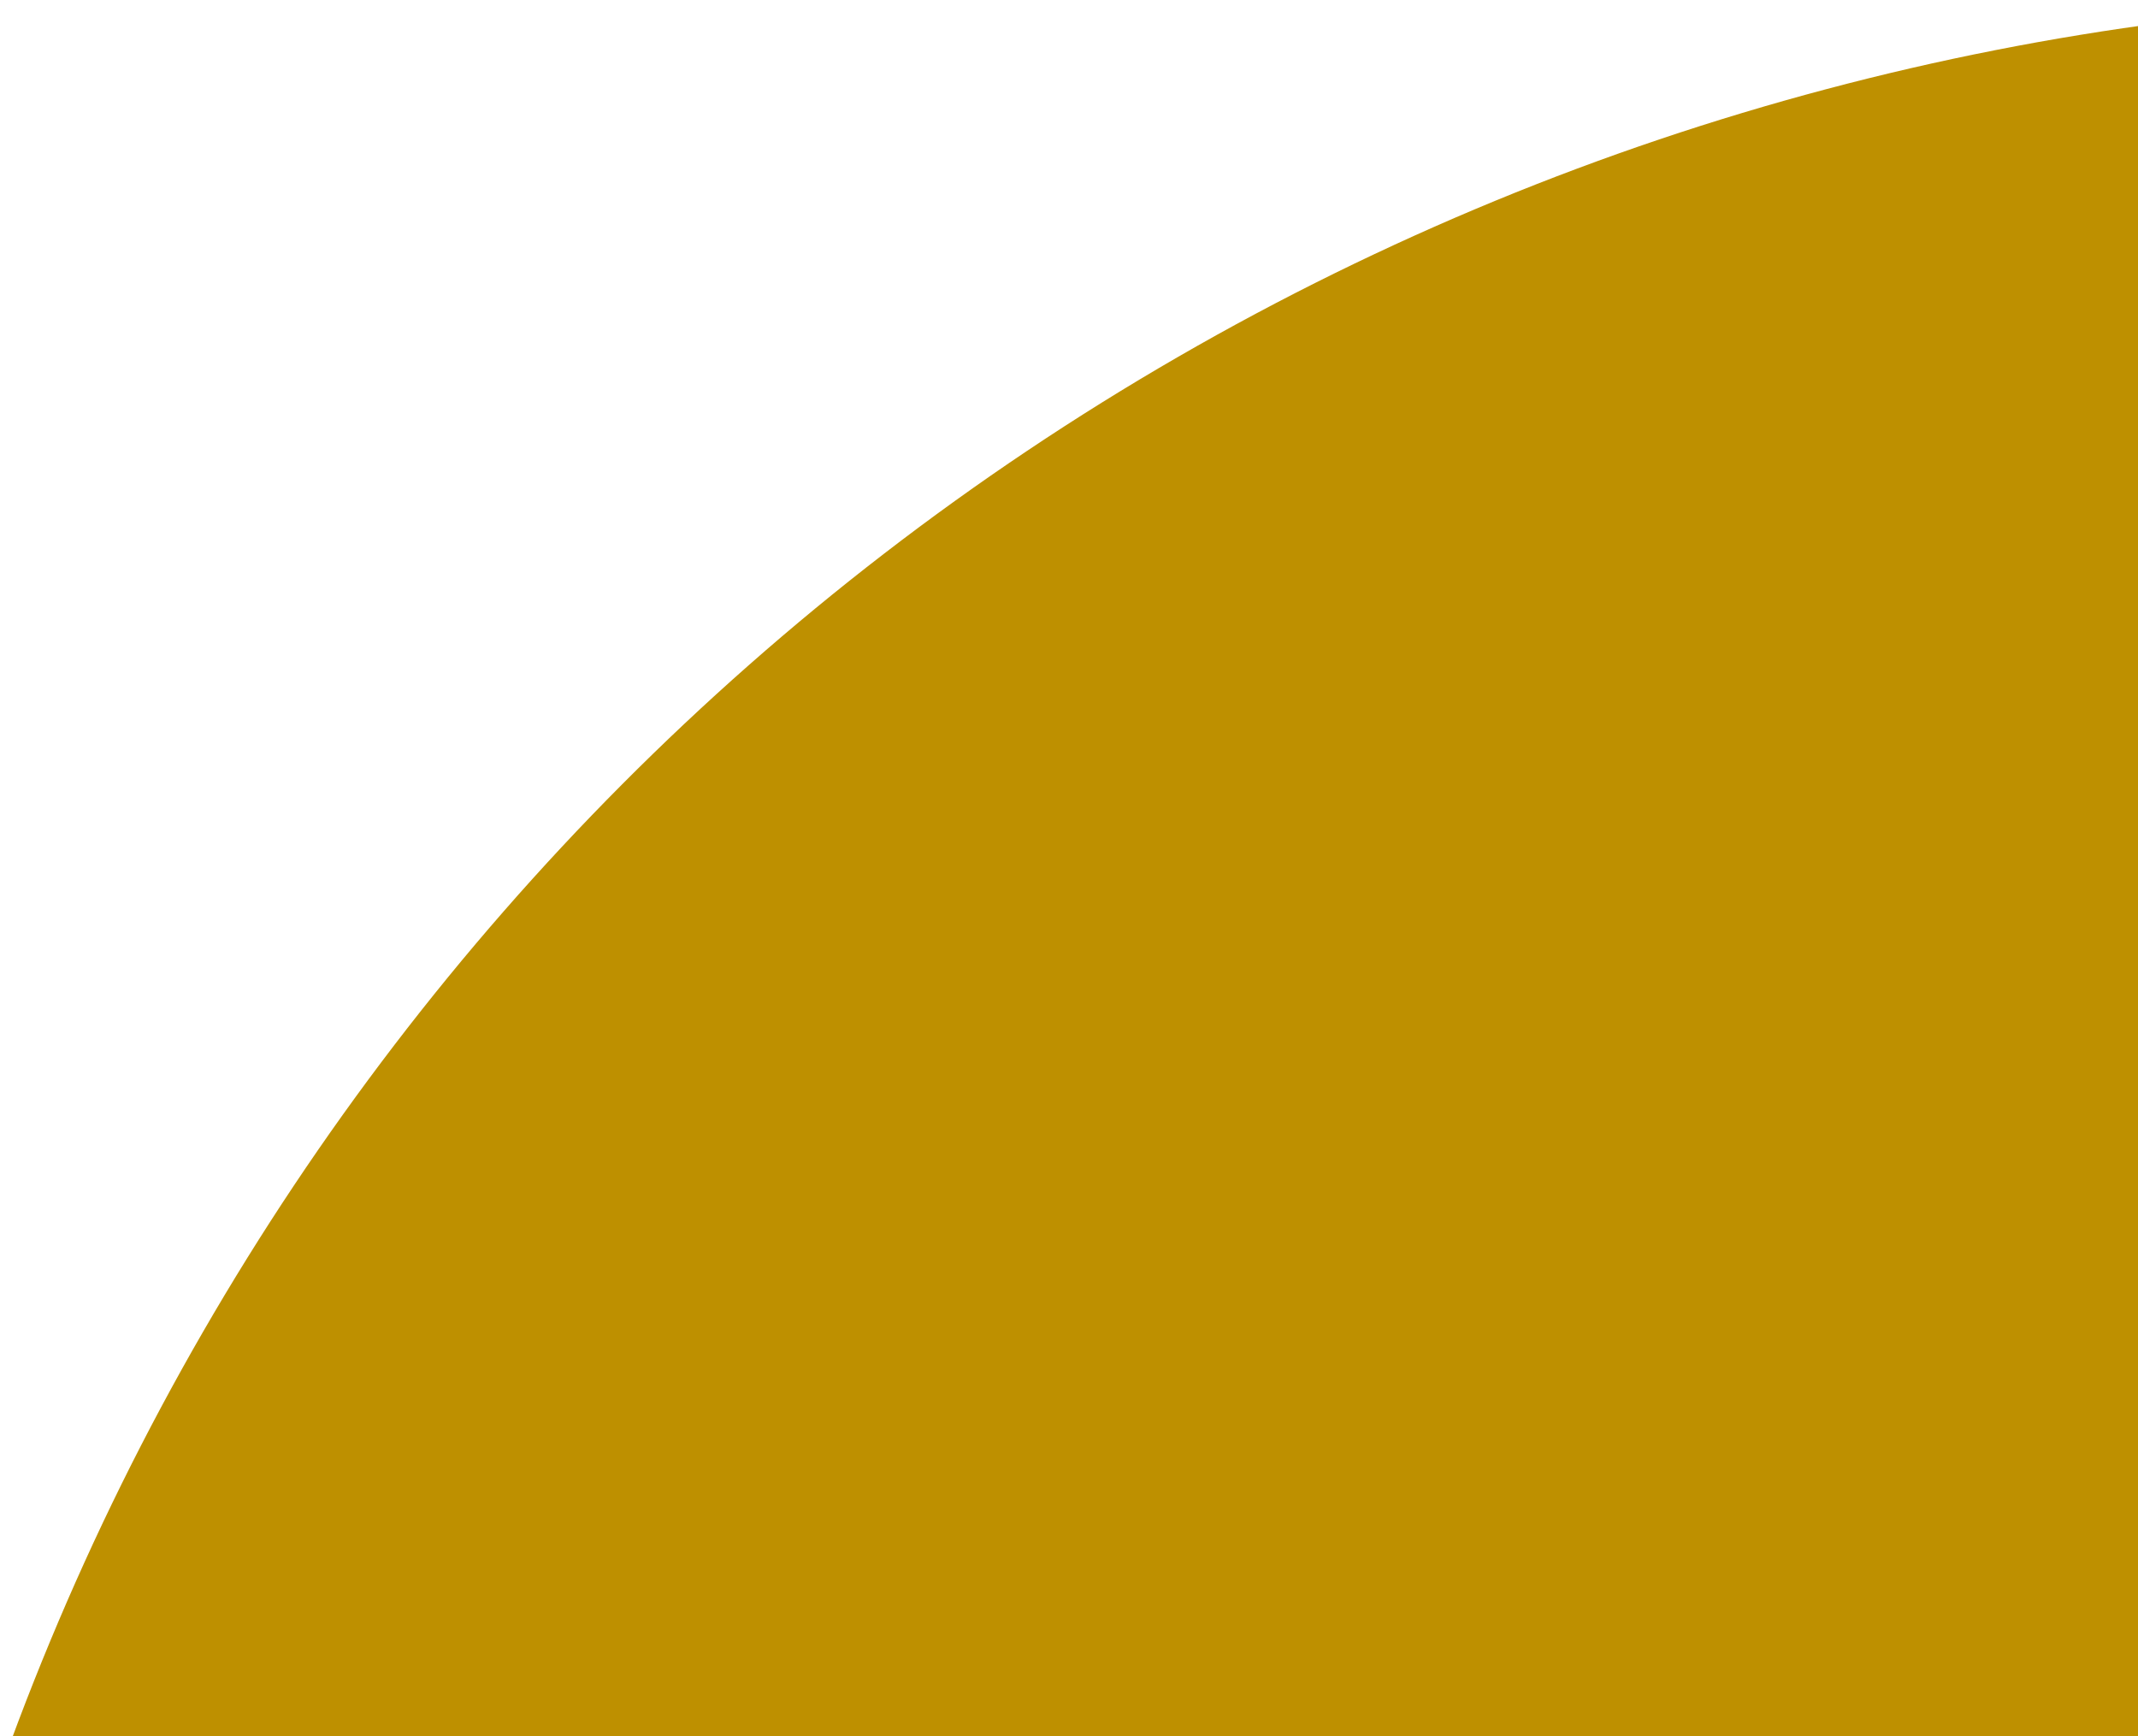 <svg xmlns="http://www.w3.org/2000/svg" xmlns:xlink="http://www.w3.org/1999/xlink" width="250" height="203" viewBox="0 0 250 203"><defs><clipPath id="a"><rect width="250" height="203" transform="translate(1670 877)" fill="#fff" stroke="#707070" stroke-width="1"/></clipPath></defs><g transform="translate(-1670 -877)" clip-path="url(#a)"><circle cx="311.5" cy="311.5" r="311.5" transform="translate(1652 877)" fill="#be9000"/></g></svg>